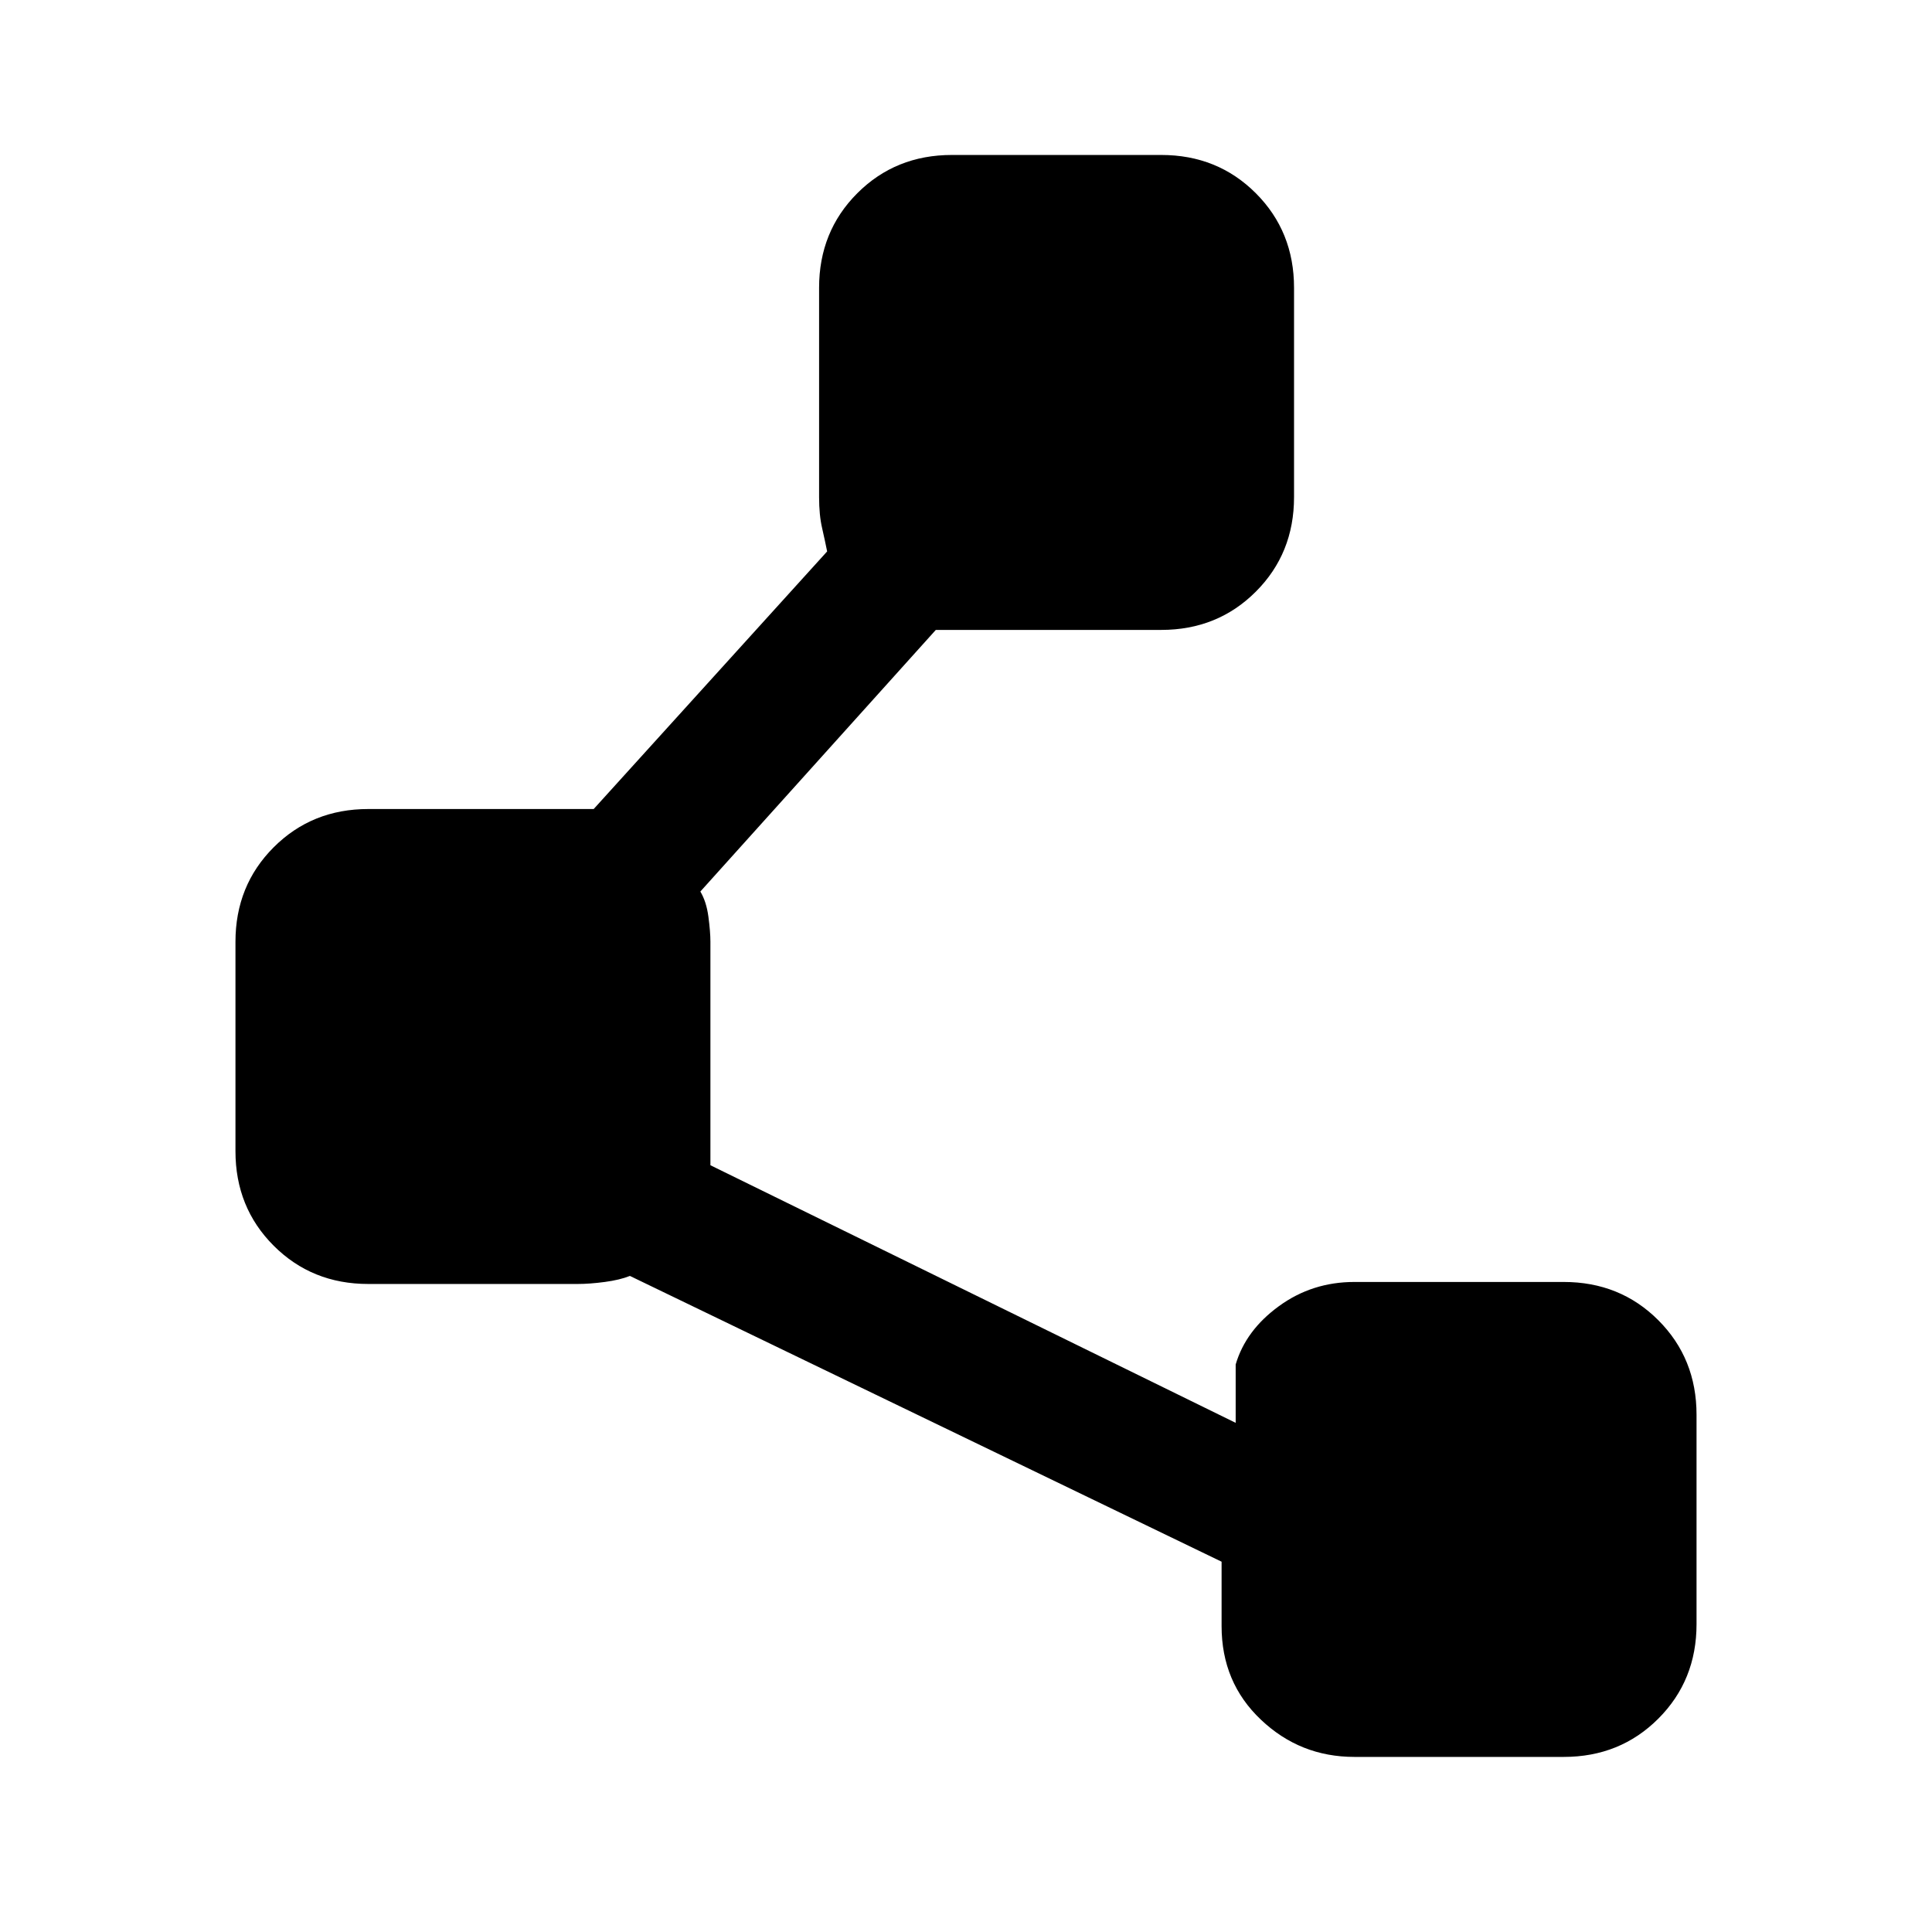 <svg xmlns="http://www.w3.org/2000/svg" height="24" width="24"><path d="M16.825 21.825q-.675 0-1.162-.463-.488-.462-.488-1.162v-.8l-7.35-3.55q-.125.05-.312.075-.188.025-.338.025h-2.6q-.7 0-1.175-.475Q2.925 15 2.925 14.3v-2.6q0-.7.475-1.175.475-.475 1.175-.475h2.8l2.9-3.2q-.025-.125-.062-.288-.038-.162-.038-.387v-2.6q0-.7.475-1.175.475-.475 1.175-.475h2.6q.7 0 1.175.475.475.475.475 1.175v2.6q0 .7-.475 1.175-.475.475-1.175.475h-2.8L8.7 11.075q.075.125.1.312.025.188.025.313V14.475l6.525 3.2v-.725q.125-.425.538-.725.412-.3.937-.3h2.6q.7 0 1.175.475.475.475.475 1.175v2.6q0 .7-.475 1.175-.475.475-1.175.475Z"/></svg>